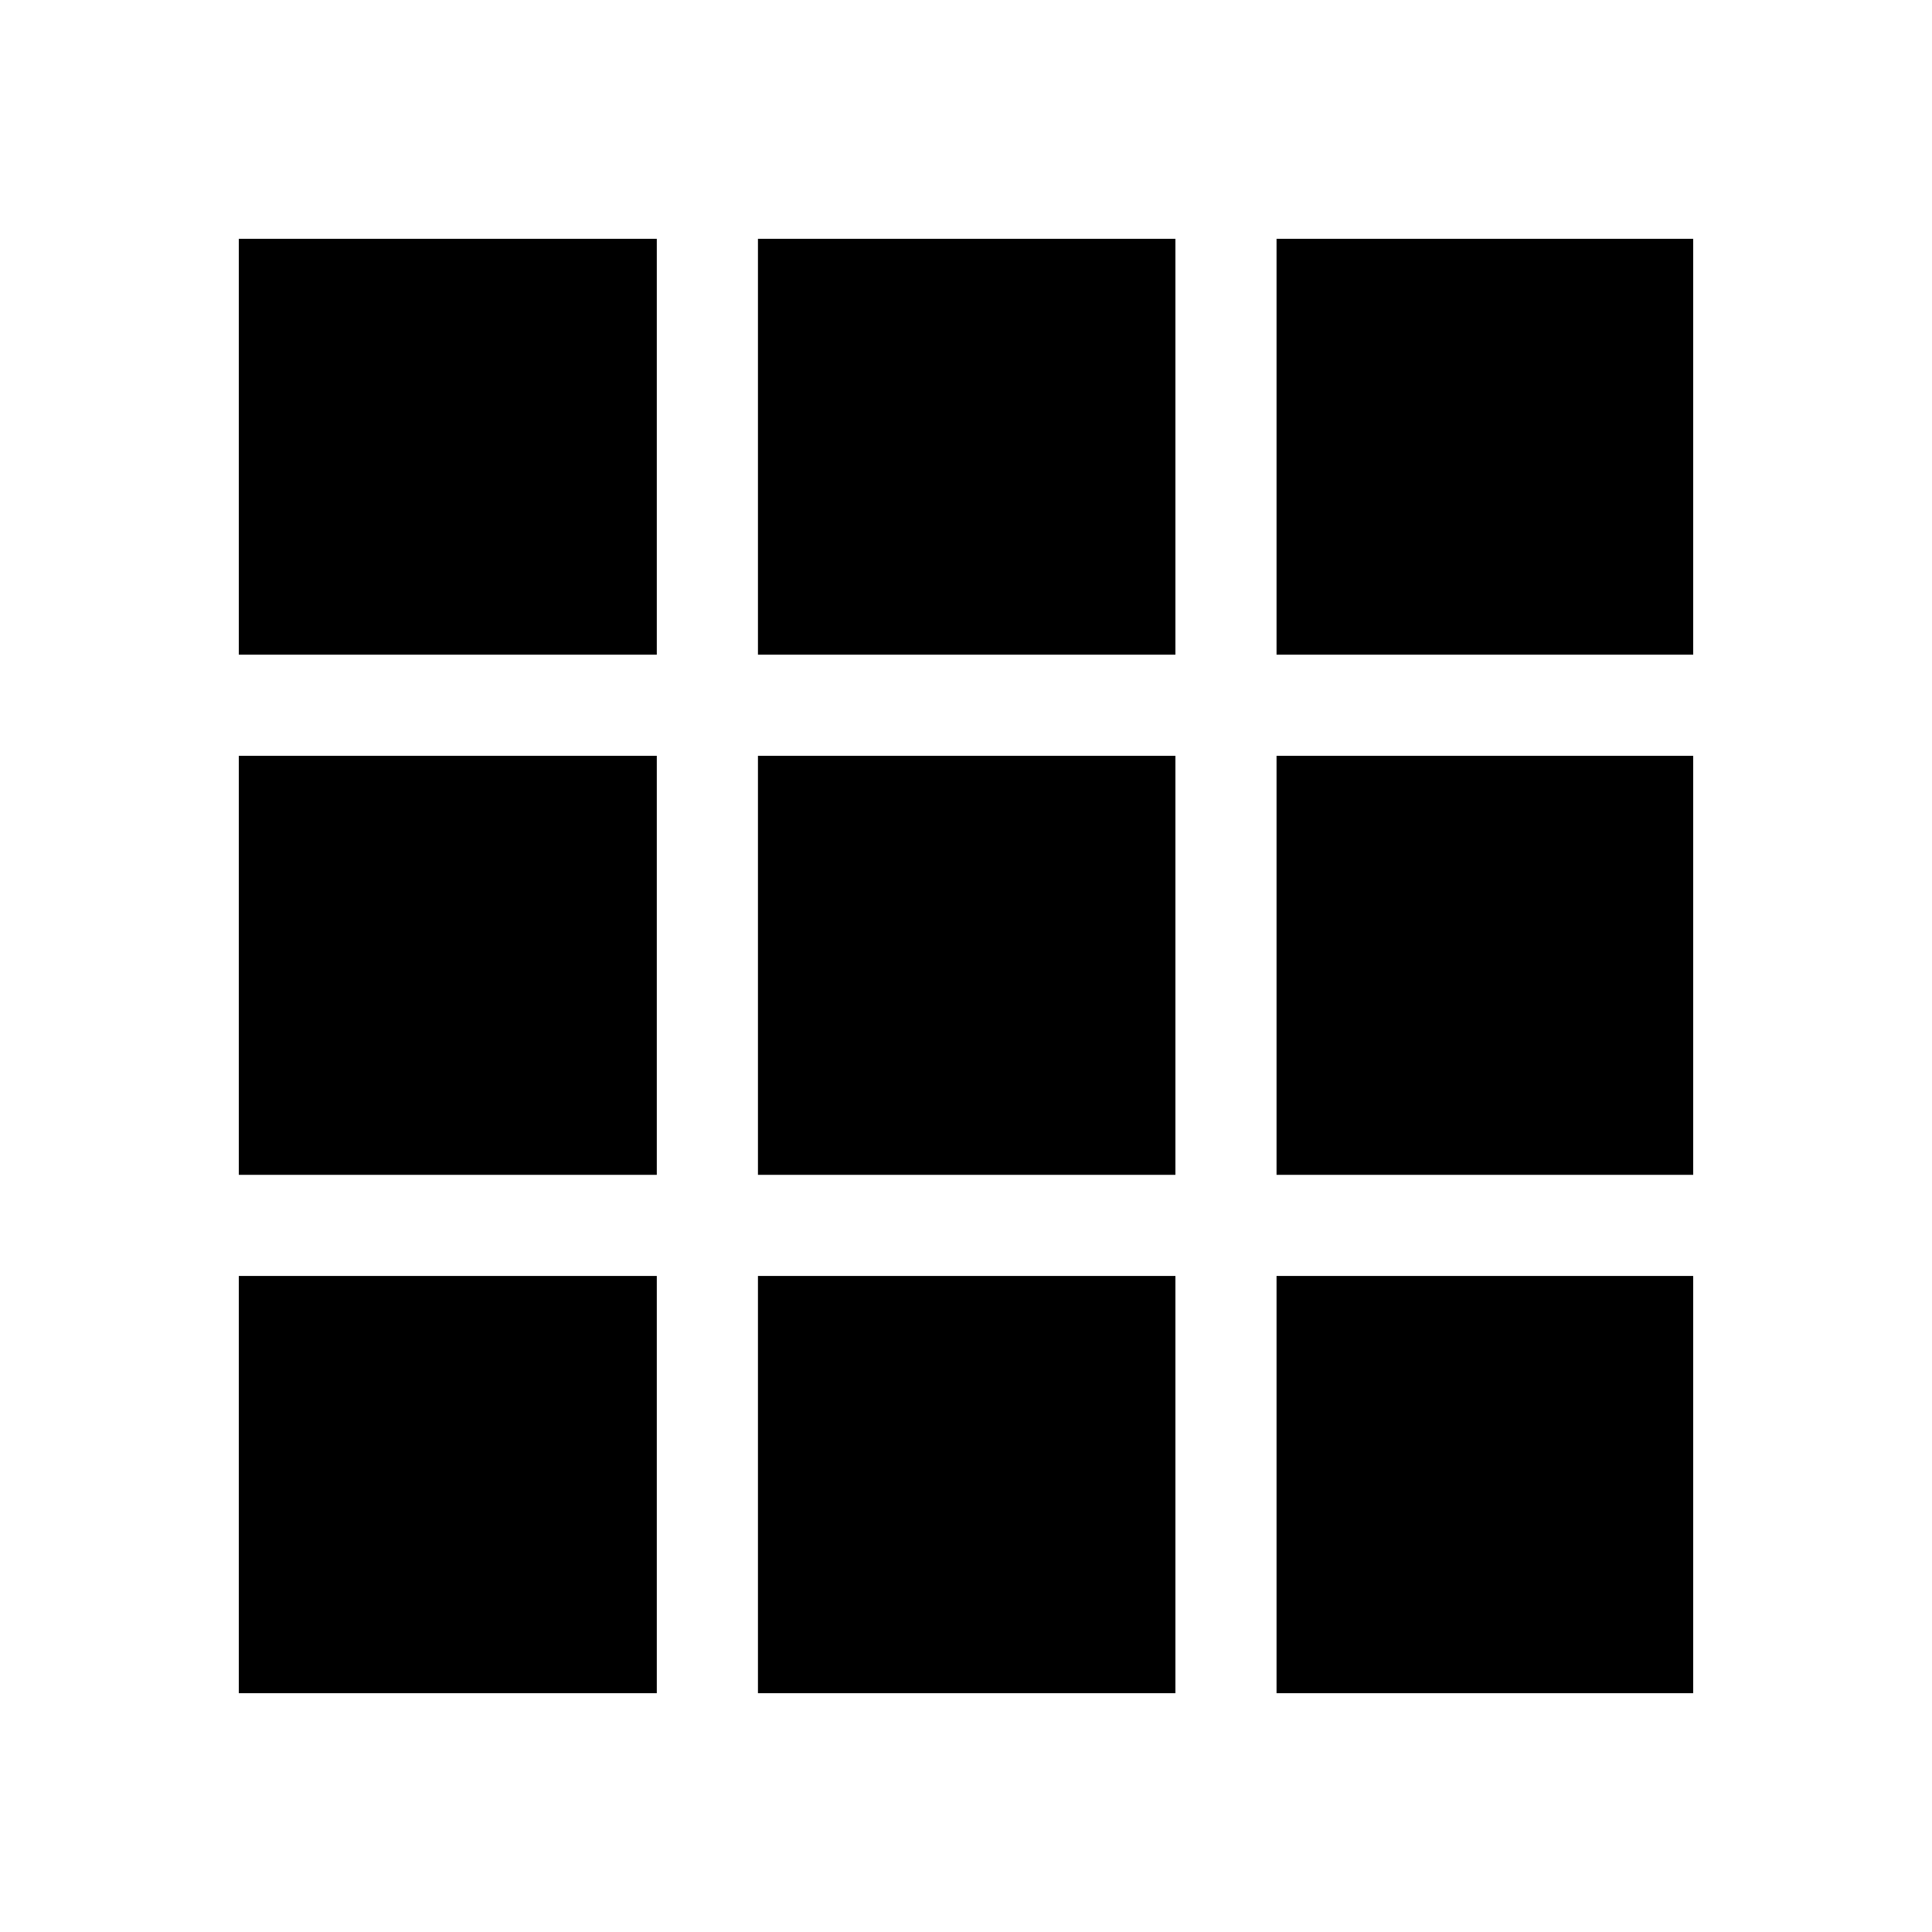 <svg xmlns="http://www.w3.org/2000/svg" height="40" viewBox="0 -960 960 960" width="40"><path d="M118.67-118.67h207.69v-207.31H118.67v207.31Zm257.95 0h207.43v-207.31H376.62v207.31Zm257.69 0h207.02v-207.31H634.31v207.31ZM118.67-376.23h207.69v-208.21H118.67v208.21Zm257.95 0h207.43v-208.21H376.62v208.21Zm257.69 0h207.02v-208.21H634.31v208.21ZM118.67-634.69h207.69v-206.64H118.67v206.64Zm257.95 0h207.43v-206.64H376.62v206.64Zm257.69 0h207.02v-206.64H634.31v206.64Z"/></svg>